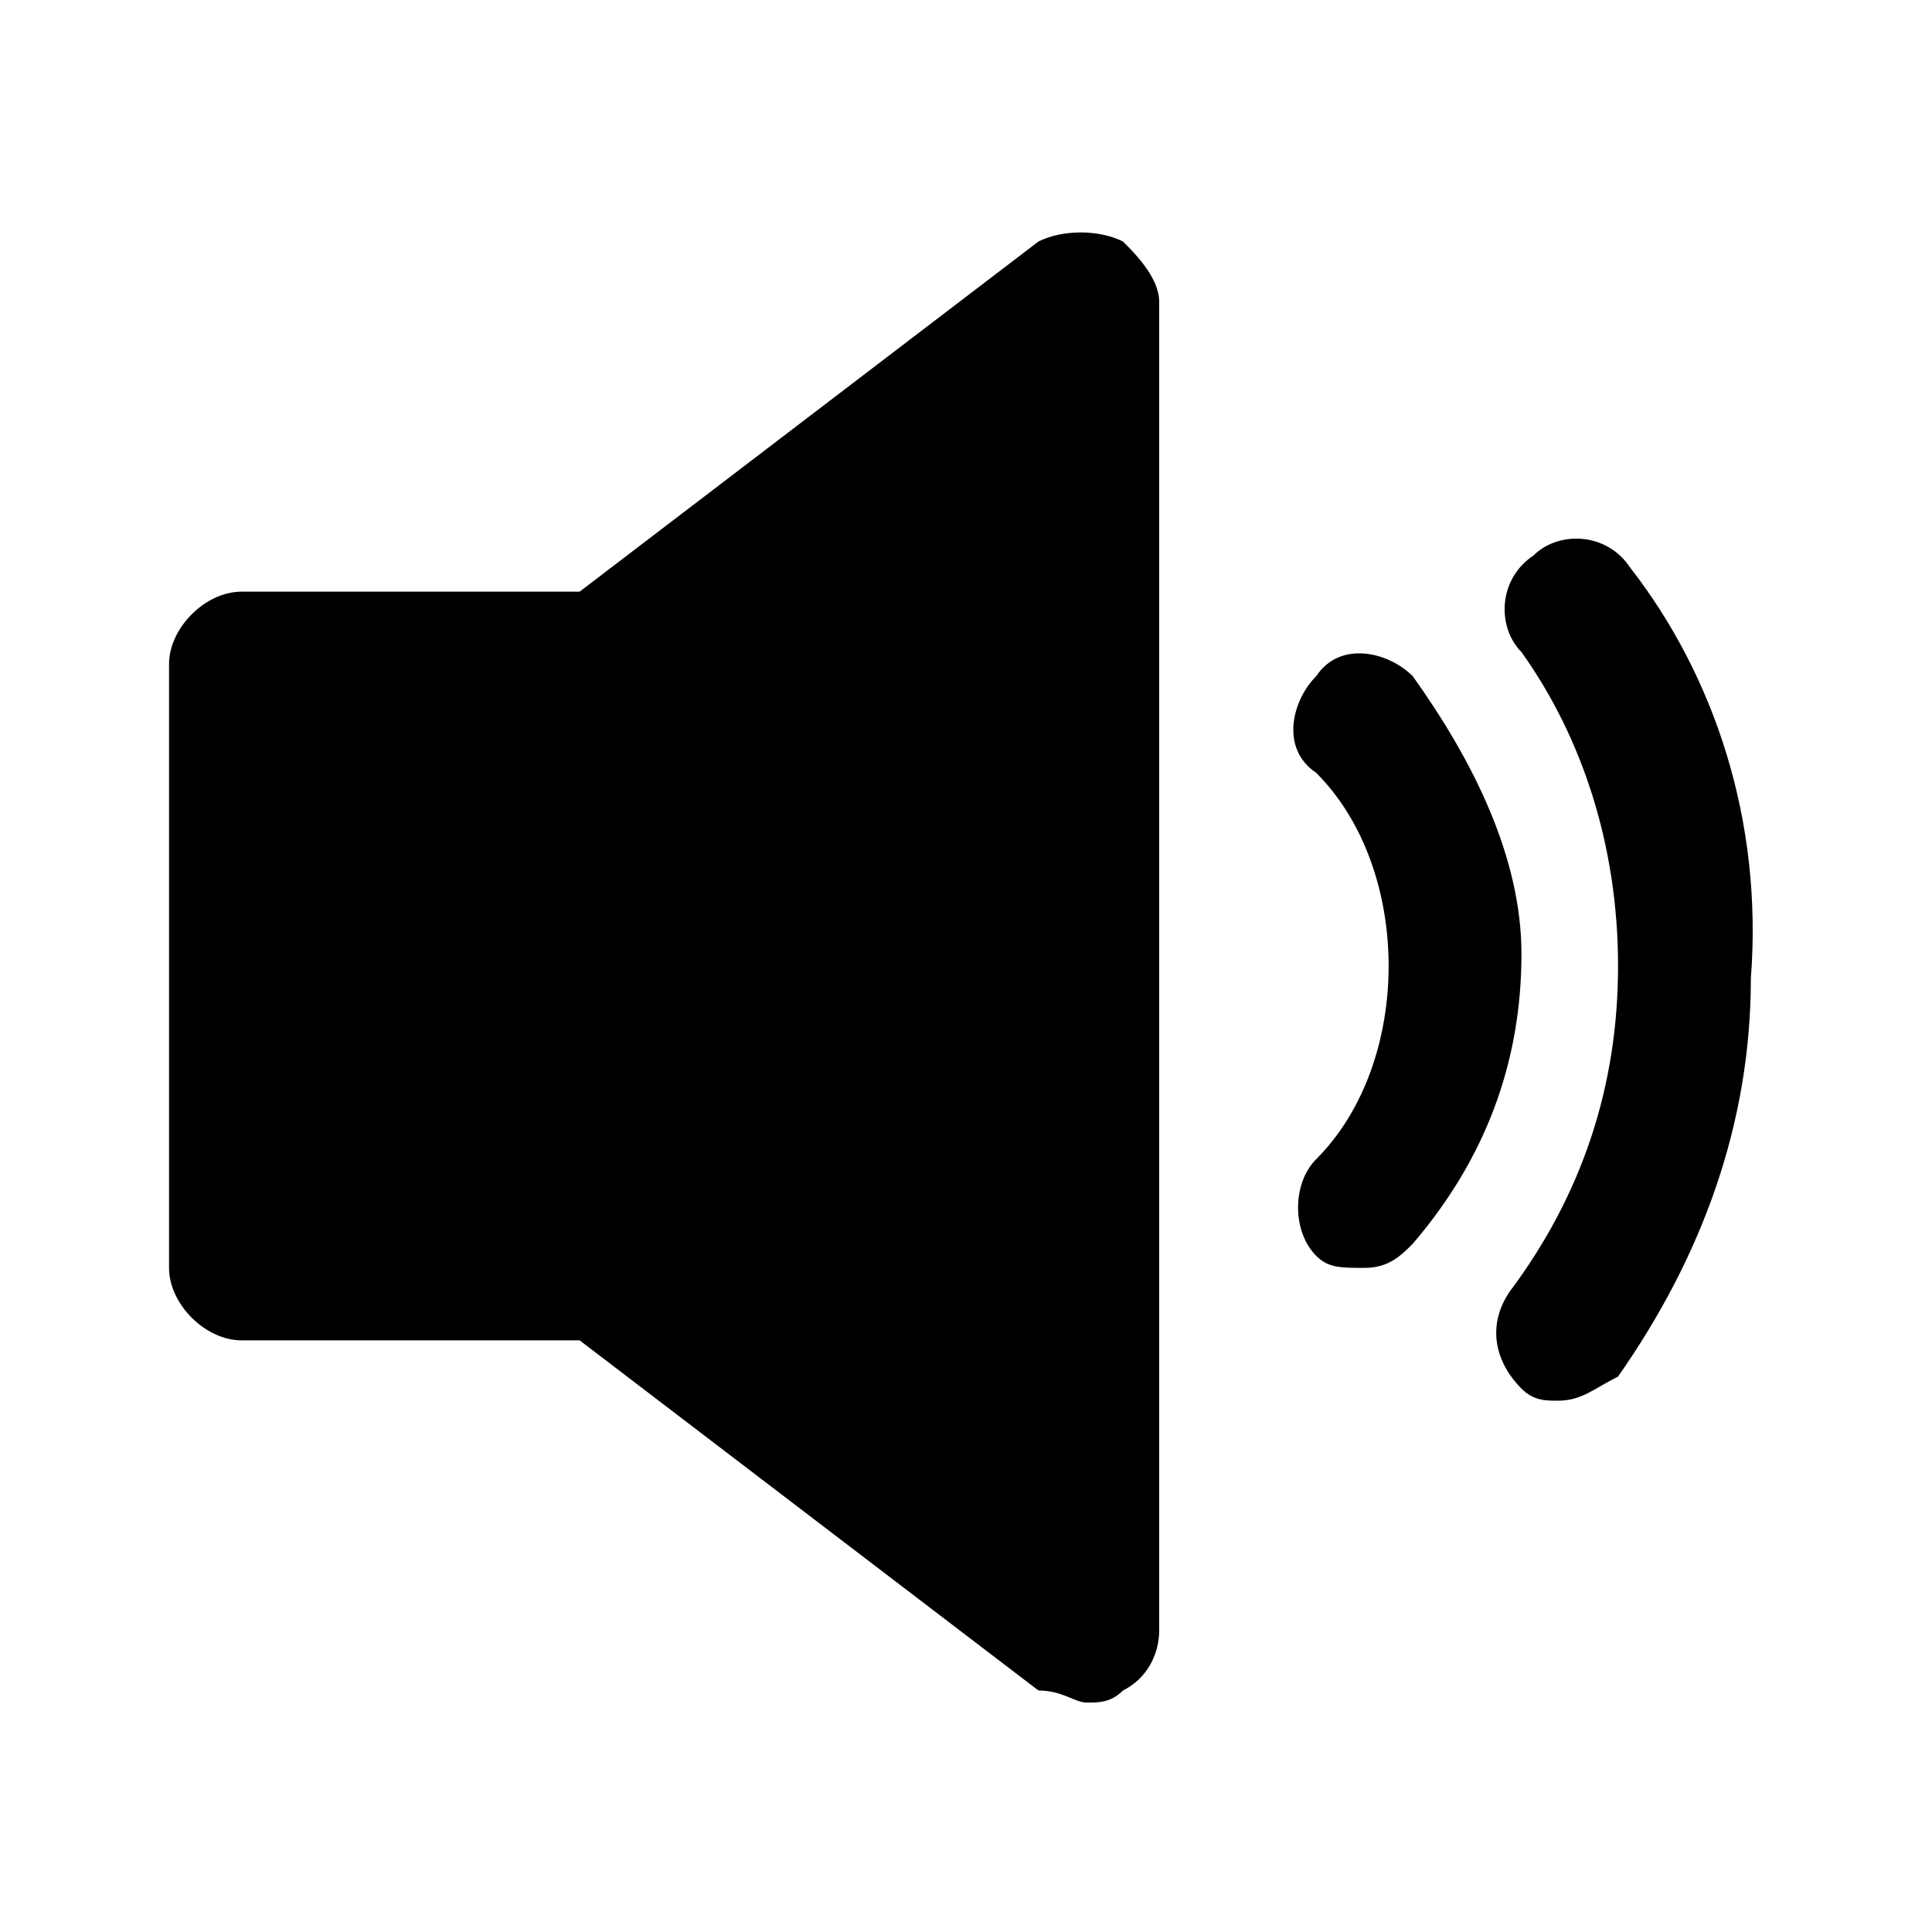 <?xml version="1.0" encoding="utf-8"?>
<!-- Generator: Adobe Illustrator 24.1.2, SVG Export Plug-In . SVG Version: 6.00 Build 0)  -->
<svg version="1.1" id="Icons" xmlns="http://www.w3.org/2000/svg" xmlns:xlink="http://www.w3.org/1999/xlink" x="0px" y="0px"
	 viewBox="0 0 16 16" style="enable-background:new 0 0 16 16;" xml:space="preserve">
<style type="text/css">
	.st0{fill:#FFFFFF;}
	.st1{fill:#EE0000;}
</style>
<path d="M9.3,2C9.1,1.9,8.8,1.9,8.6,2L4.8,4.9H2c-0.3,0-0.6,0.3-0.6,0.6v5c0,0.3,0.3,0.6,0.6,0.6h2.8L8.6,14C8.8,14,8.9,14.1,9,14.1
	c0.1,0,0.2,0,0.3-0.1c0.2-0.1,0.3-0.3,0.3-0.5v-11C9.6,2.3,9.4,2.1,9.3,2z M11.7,5.6c-0.2-0.2-0.6-0.3-0.8,0c-0.2,0.2-0.3,0.6,0,0.8
	c0.4,0.4,0.6,1,0.6,1.6c0,0.6-0.2,1.2-0.6,1.6c-0.2,0.2-0.2,0.6,0,0.8c0.1,0.1,0.2,0.1,0.4,0.1c0.2,0,0.3-0.1,0.4-0.2
	c0.6-0.7,0.9-1.5,0.9-2.4C12.6,7.1,12.2,6.3,11.7,5.6z M13.5,4.7c-0.2-0.3-0.6-0.3-0.8-0.1c-0.3,0.2-0.3,0.6-0.1,0.8
	C13.1,6.1,13.4,7,13.4,8c0,1-0.3,1.9-0.9,2.7c-0.2,0.3-0.1,0.6,0.1,0.8c0.1,0.1,0.2,0.1,0.3,0.1c0.2,0,0.3-0.1,0.5-0.2
	c0.7-1,1.1-2.1,1.1-3.3C14.6,6.8,14.2,5.6,13.5,4.7z"/>
</svg>
